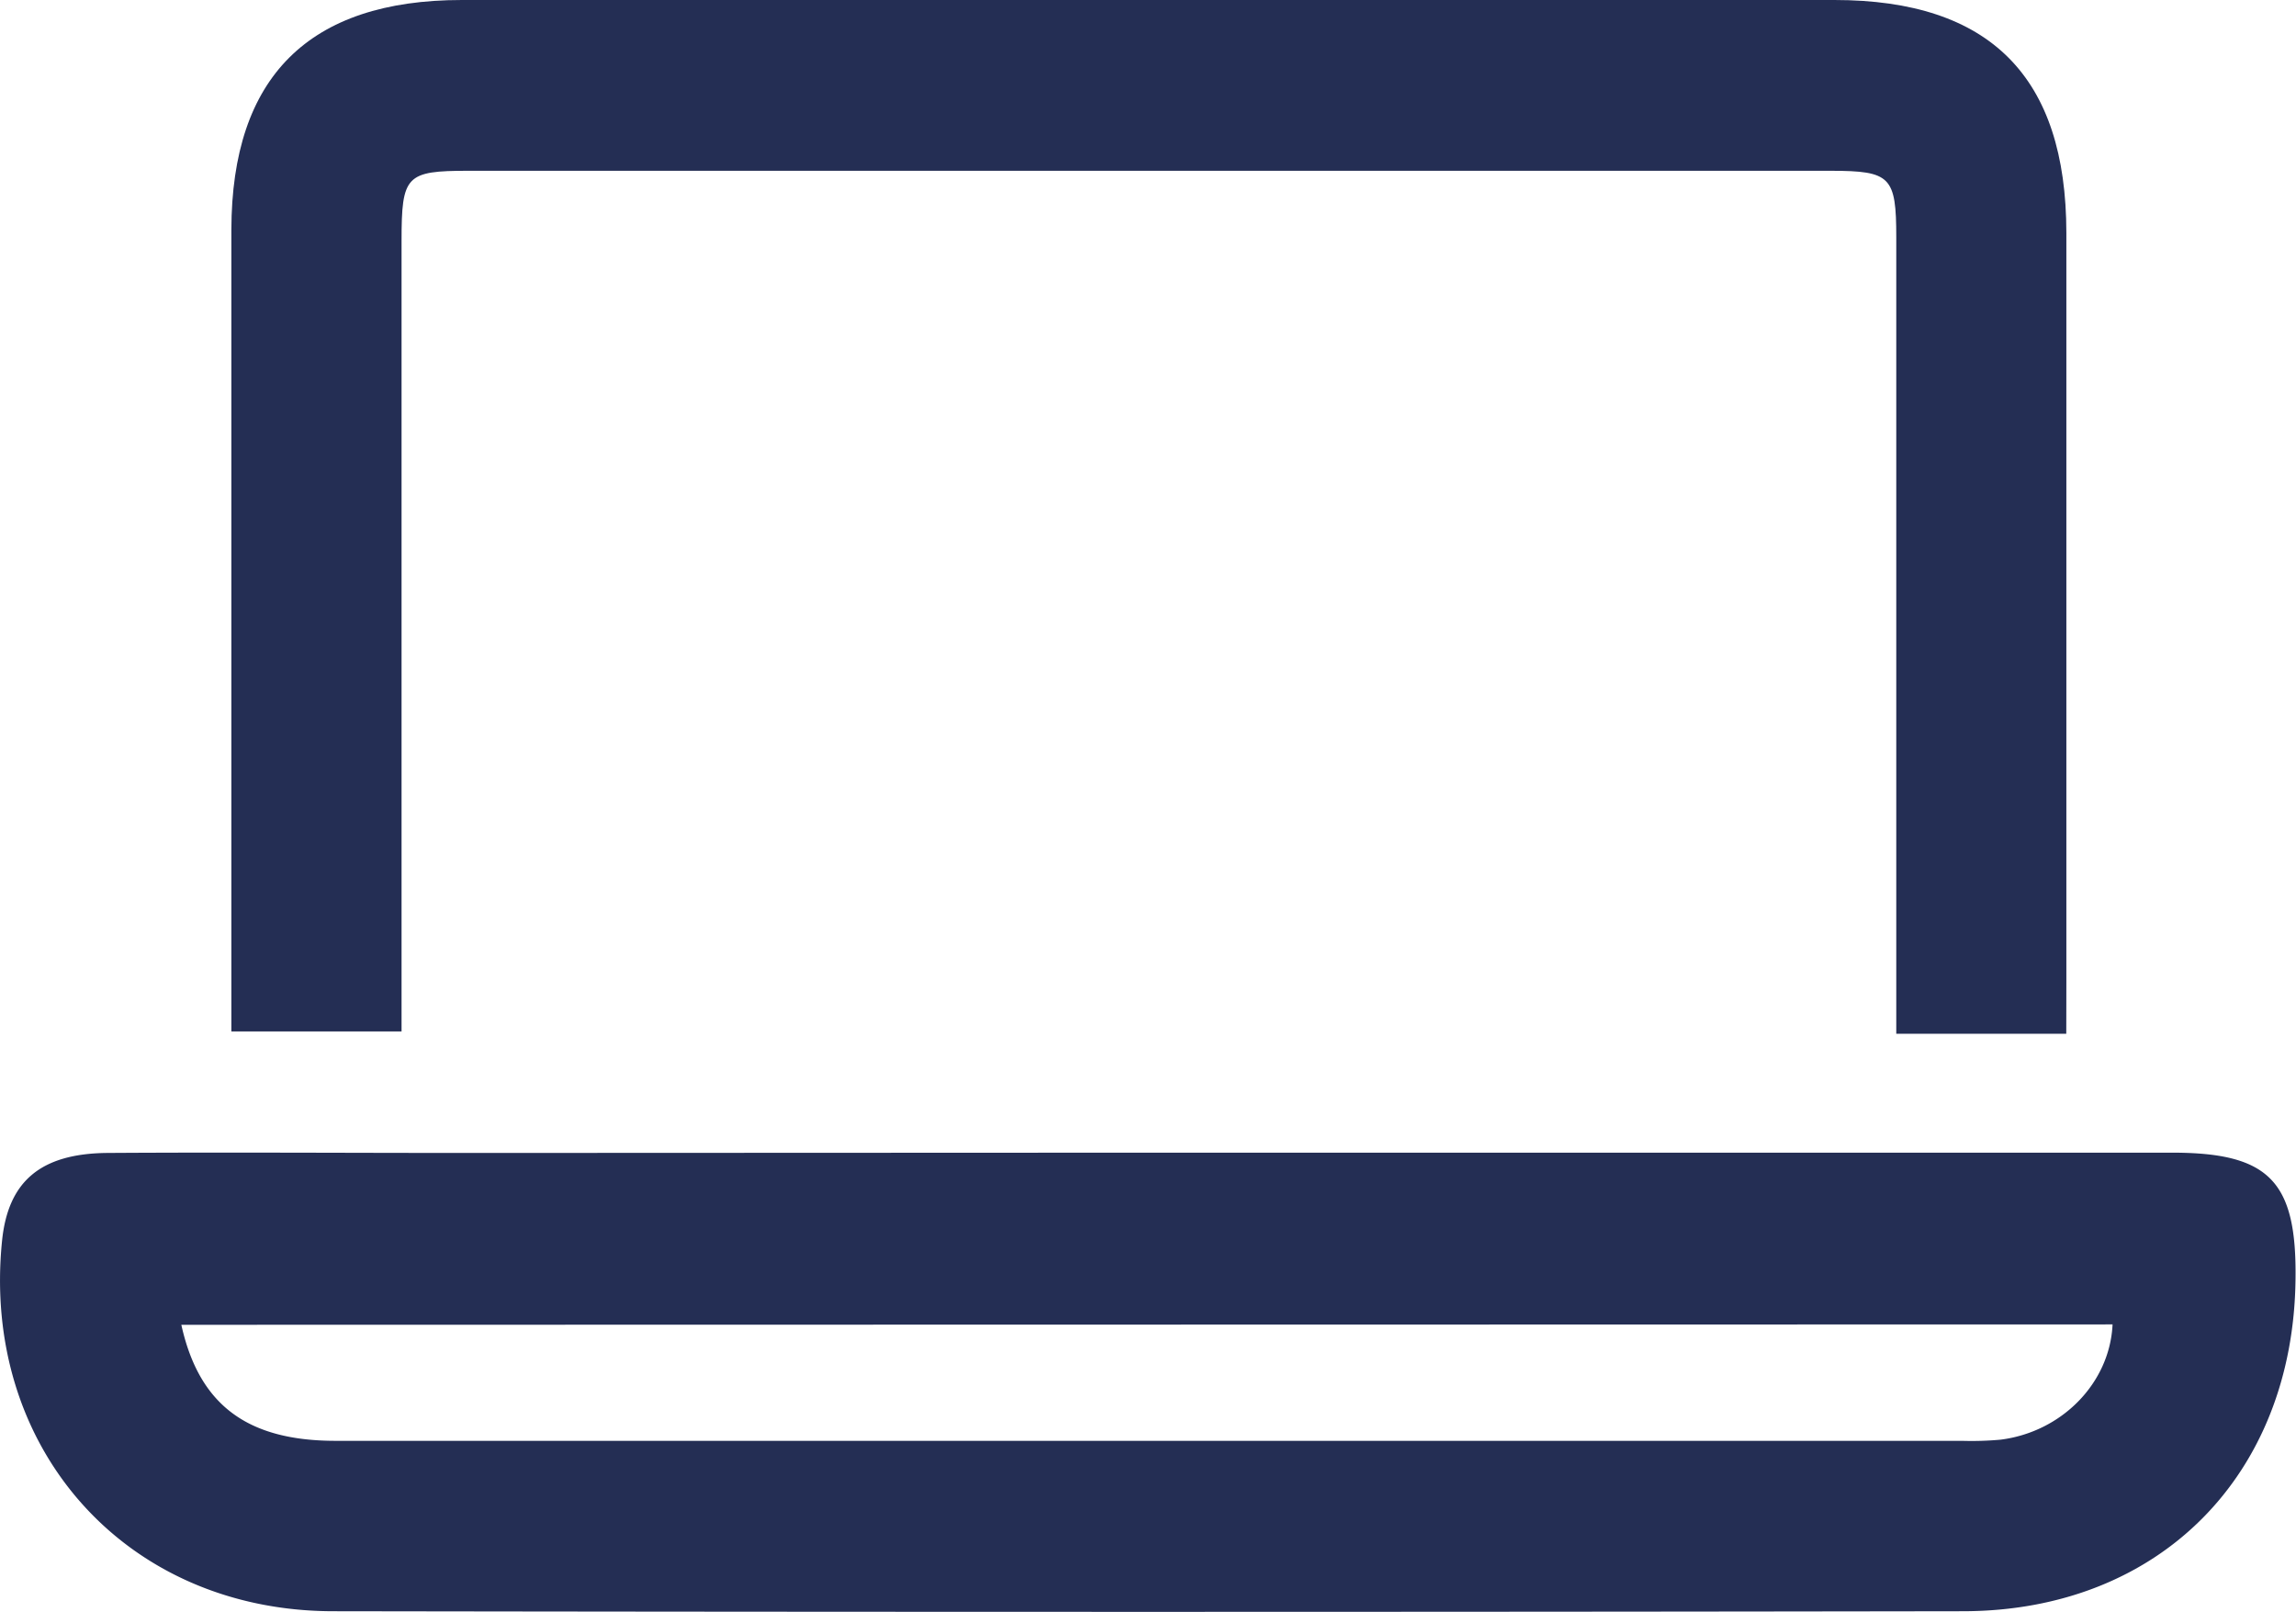 <svg xmlns="http://www.w3.org/2000/svg" viewBox="0 0 239.06 167.82"><defs><style>.cls-1{fill:#242e54;}</style></defs><g id="Capa_2" data-name="Capa 2"><g id="Capa_1-2" data-name="Capa 1"><g id="_0onaZ3.tif" data-name="0onaZ3.tif"><path class="cls-1" d="M120.15,120q53,0,106,0c10.1,0,13,2.95,12.86,13.16-.22,20.41-14.17,34.54-34.57,34.58q-84.88.13-169.78,0C13,167.7-2,150.67.22,129.11c.64-6.12,4-9,10.89-9.08,12.45-.08,24.89,0,37.34,0ZM18.88,137.92C20.73,146.28,25.76,150,34.94,150H204.29a33,33,0,0,0,4-.12c6.39-.8,11.39-5.9,11.67-12Z"/><path class="cls-1" d="M215.14,107.62h-17.7v-5.44q0-38.75,0-77.47c0-6.33-.58-6.92-6.79-6.93q-70.95,0-141.9,0c-6.48,0-6.94.49-6.94,7.28q0,38.24,0,76.46v5.86H24.09v-5q0-39.22,0-78.47C24.12,8,32.16,0,48.09,0H191c16.21,0,24.14,8,24.15,24.25q0,39,0,78Z"/></g></g></g></svg>